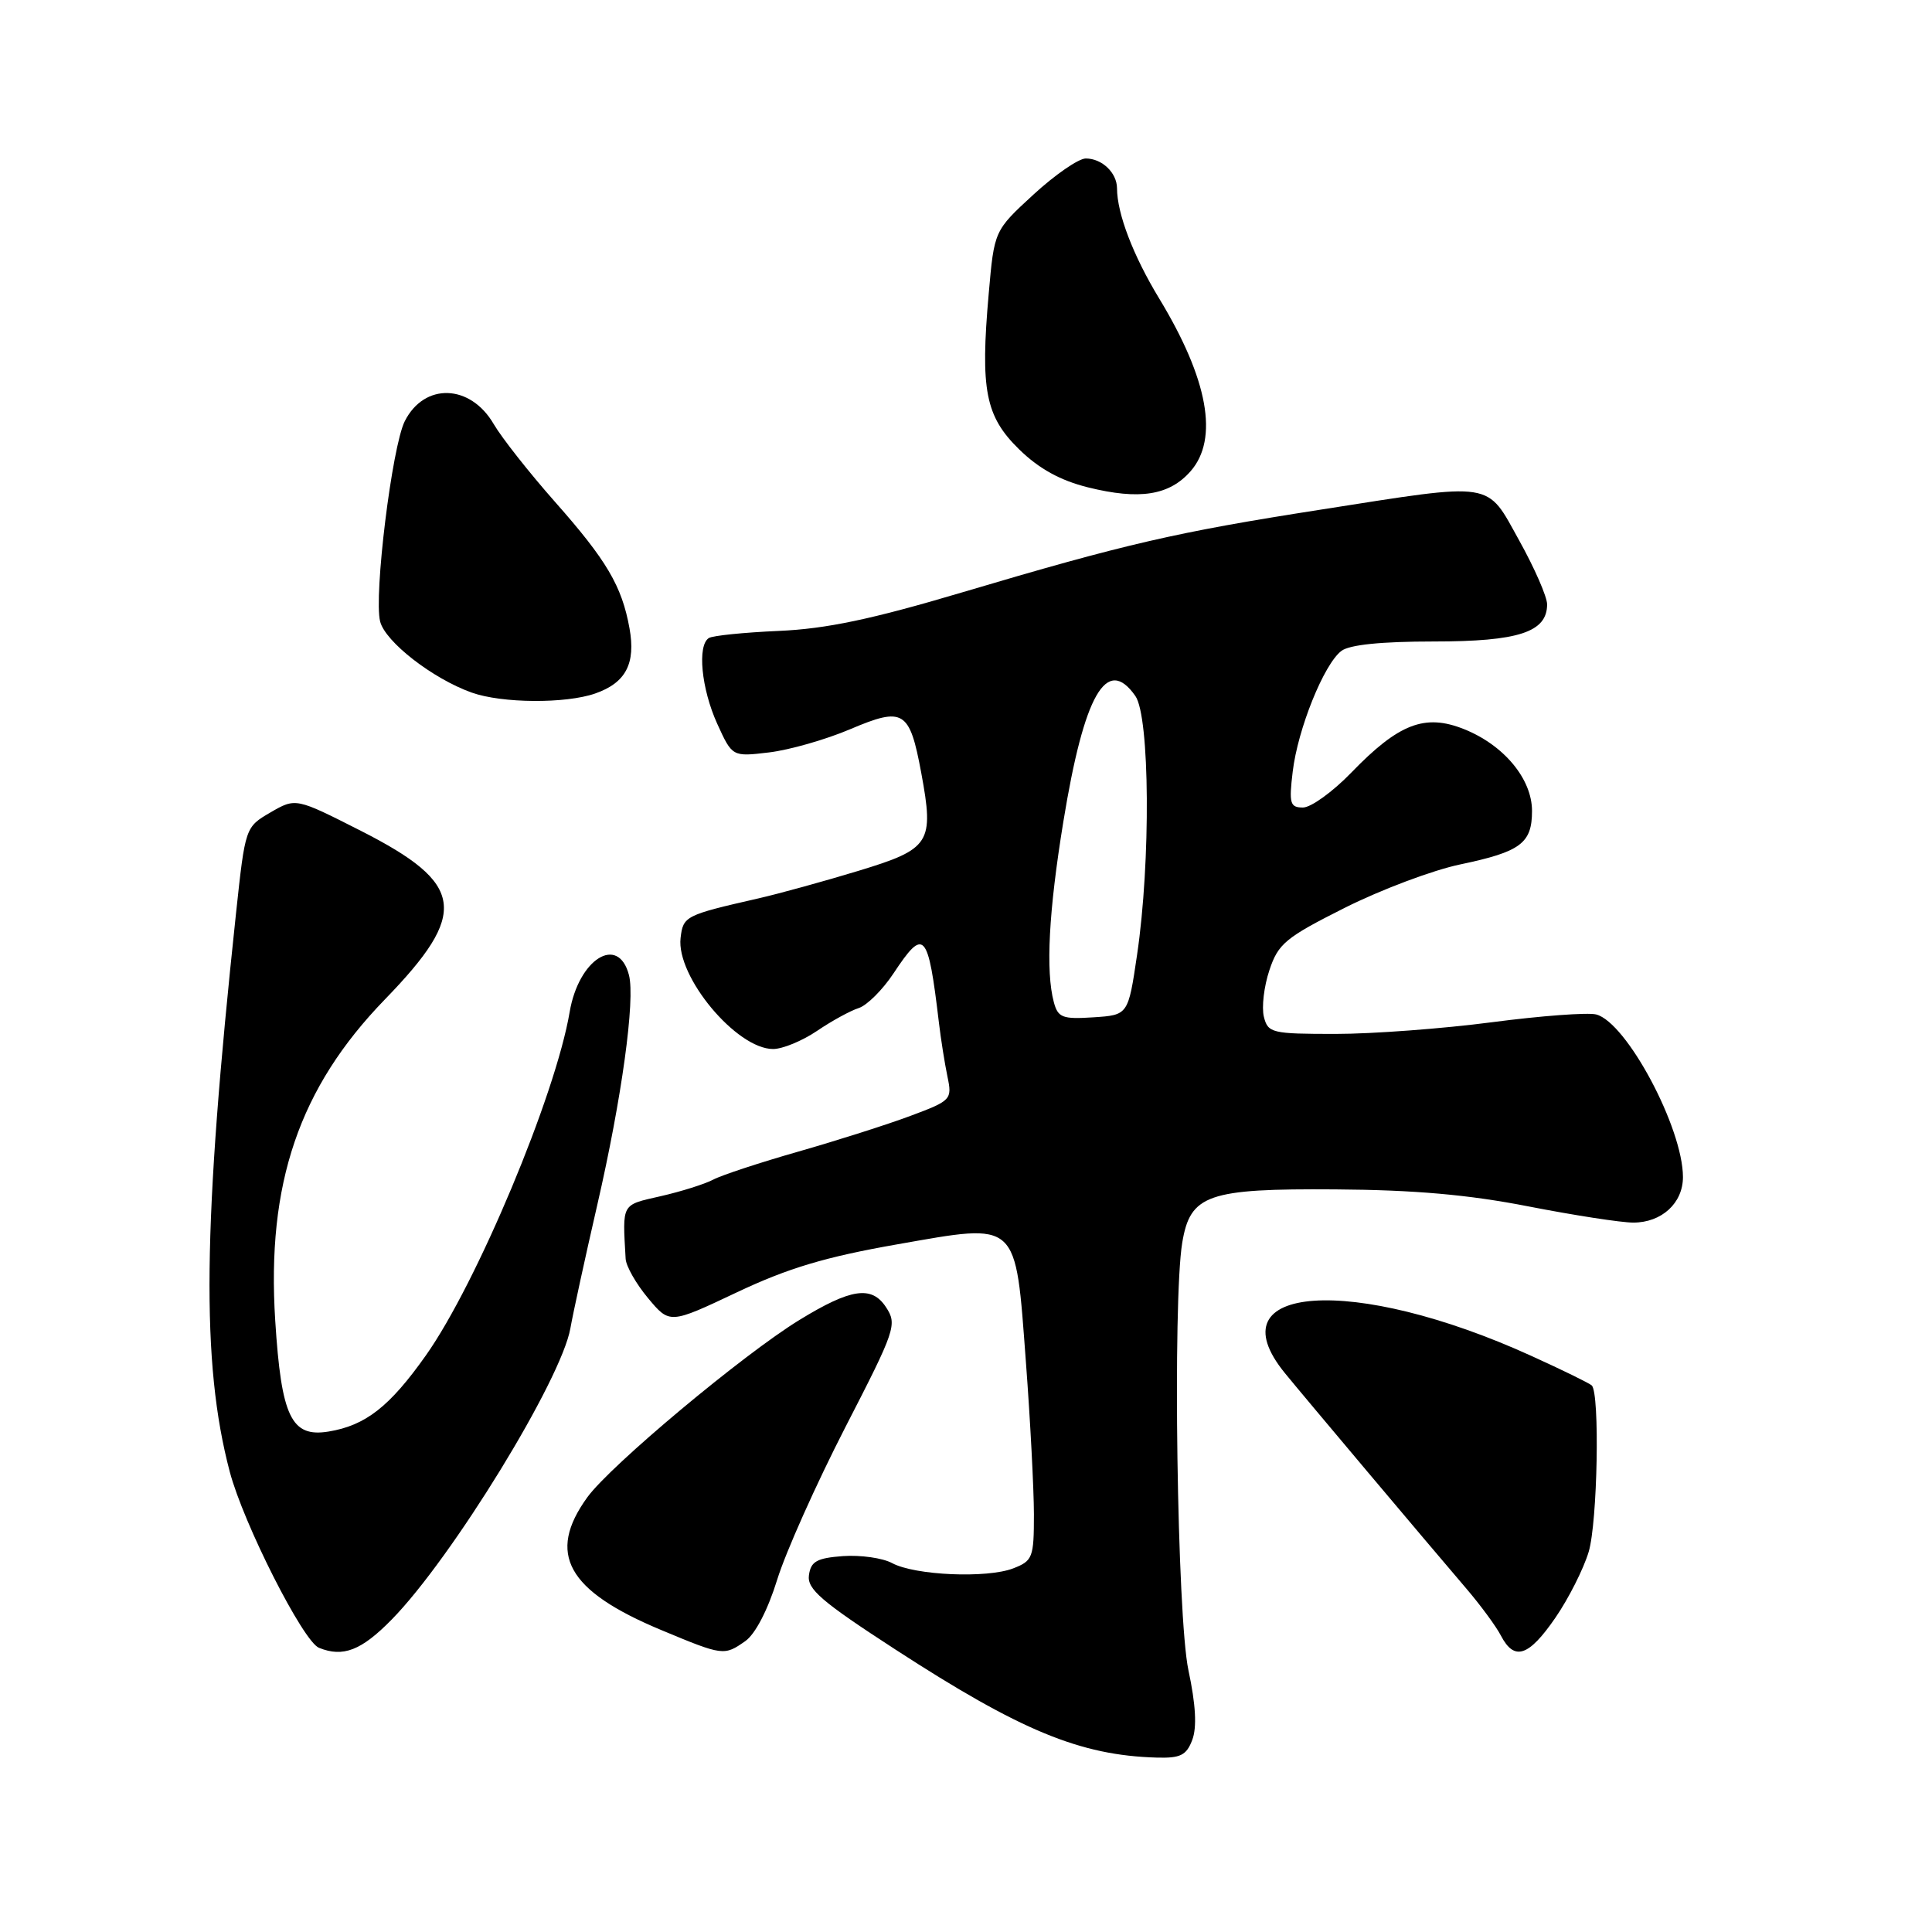 <?xml version="1.0" encoding="UTF-8" standalone="no"?>
<!DOCTYPE svg PUBLIC "-//W3C//DTD SVG 1.1//EN" "http://www.w3.org/Graphics/SVG/1.1/DTD/svg11.dtd" >
<svg xmlns="http://www.w3.org/2000/svg" xmlns:xlink="http://www.w3.org/1999/xlink" version="1.1" viewBox="0 0 256 256">
 <g >
 <path fill="currentColor"
d=" M 157.98 230.55 C 158.61 228.89 158.45 225.88 157.47 221.30 C 155.97 214.22 155.37 172.45 156.65 164.68 C 157.71 158.28 160.00 157.48 176.96 157.60 C 187.41 157.67 194.59 158.30 202.50 159.85 C 208.55 161.03 214.81 162.00 216.42 162.00 C 220.18 162.00 223.00 159.42 223.00 155.97 C 223.00 149.46 215.53 135.46 211.50 134.42 C 210.39 134.14 204.18 134.60 197.70 135.45 C 191.21 136.30 181.88 137.00 176.97 137.00 C 168.52 137.00 168.01 136.88 167.47 134.73 C 167.16 133.48 167.48 130.71 168.20 128.56 C 169.37 125.03 170.35 124.23 178.19 120.29 C 182.97 117.89 189.85 115.30 193.49 114.54 C 201.50 112.86 203.00 111.74 203.00 107.45 C 203.00 103.21 199.27 98.72 193.98 96.61 C 188.80 94.54 185.33 95.88 179.04 102.39 C 176.59 104.92 173.71 107.00 172.65 107.00 C 170.94 107.00 170.78 106.47 171.29 102.25 C 171.96 96.61 175.42 88.01 177.74 86.25 C 178.81 85.43 183.04 85.00 189.97 85.00 C 201.22 85.00 205.00 83.76 205.00 80.08 C 205.00 79.08 203.34 75.28 201.31 71.63 C 196.89 63.68 198.27 63.89 175.00 67.53 C 155.77 70.53 149.19 72.05 127.50 78.49 C 115.47 82.07 109.44 83.33 103.18 83.60 C 98.61 83.80 94.45 84.22 93.93 84.54 C 92.37 85.51 92.93 91.25 95.03 95.89 C 97.03 100.28 97.03 100.28 101.90 99.70 C 104.59 99.38 109.42 98.00 112.64 96.63 C 119.73 93.62 120.53 94.11 122.07 102.41 C 123.79 111.71 123.29 112.49 113.75 115.39 C 109.21 116.77 103.25 118.41 100.50 119.04 C 90.77 121.26 90.52 121.39 90.18 124.29 C 89.59 129.40 97.59 139.00 102.44 139.00 C 103.69 139.00 106.31 137.92 108.26 136.60 C 110.20 135.28 112.69 133.92 113.79 133.57 C 114.88 133.22 116.96 131.15 118.40 128.97 C 122.46 122.84 122.97 123.39 124.41 135.50 C 124.67 137.70 125.18 140.91 125.54 142.64 C 126.18 145.70 126.05 145.84 120.64 147.86 C 117.59 149.00 110.90 151.13 105.79 152.59 C 100.68 154.05 95.60 155.72 94.50 156.31 C 93.40 156.89 90.27 157.88 87.55 158.50 C 82.29 159.70 82.48 159.35 82.90 166.79 C 82.95 167.77 84.29 170.12 85.87 172.01 C 88.74 175.45 88.74 175.45 97.62 171.25 C 104.45 168.02 109.35 166.56 118.84 164.89 C 135.10 162.04 134.52 161.51 135.94 180.50 C 136.52 188.20 136.99 197.26 137.00 200.63 C 137.00 206.39 136.84 206.82 134.25 207.82 C 130.78 209.16 121.23 208.75 118.21 207.12 C 116.95 206.44 114.03 206.03 111.71 206.19 C 108.24 206.45 107.44 206.89 107.19 208.71 C 106.92 210.56 108.82 212.19 118.63 218.56 C 135.22 229.33 143.11 232.60 153.27 232.89 C 156.41 232.98 157.21 232.59 157.98 230.55 Z  M 51.90 214.60 C 59.88 206.47 74.39 182.81 75.58 176.00 C 75.92 174.07 77.52 166.71 79.15 159.62 C 82.38 145.59 84.19 132.45 83.34 129.20 C 81.93 123.78 76.67 127.06 75.48 134.11 C 73.62 145.11 63.17 170.08 56.43 179.60 C 51.62 186.40 48.43 188.89 43.52 189.69 C 38.60 190.49 37.28 187.75 36.47 175.00 C 35.31 156.84 39.64 144.15 50.98 132.45 C 62.16 120.93 61.62 117.11 47.84 110.10 C 39.19 105.71 39.19 105.71 35.84 107.65 C 32.50 109.60 32.50 109.61 31.27 121.05 C 26.85 162.44 26.64 180.58 30.44 195.00 C 32.25 201.87 40.16 217.49 42.26 218.34 C 45.46 219.64 47.88 218.70 51.90 214.60 Z  M 98.75 217.46 C 100.08 216.53 101.74 213.33 102.98 209.32 C 104.10 205.69 108.16 196.62 111.99 189.16 C 118.67 176.18 118.90 175.50 117.40 173.21 C 115.50 170.31 112.76 170.72 105.93 174.90 C 98.50 179.45 80.89 194.17 77.83 198.39 C 72.41 205.87 75.14 210.79 87.62 215.99 C 95.81 219.41 95.95 219.42 98.75 217.46 Z  M 206.09 214.37 C 207.84 211.83 209.83 207.89 210.51 205.62 C 211.68 201.70 212.00 184.67 210.92 183.58 C 210.63 183.30 207.05 181.54 202.95 179.68 C 179.27 168.89 160.66 170.18 170.26 181.95 C 172.76 185.02 188.99 204.29 194.30 210.50 C 196.18 212.70 198.25 215.51 198.89 216.75 C 200.66 220.13 202.56 219.50 206.09 214.37 Z  M 78.87 91.89 C 82.92 90.48 84.26 87.93 83.41 83.24 C 82.40 77.65 80.38 74.23 73.54 66.50 C 70.14 62.65 66.49 58.02 65.43 56.21 C 62.33 50.87 56.22 50.67 53.63 55.82 C 51.94 59.20 49.51 78.93 50.37 82.35 C 51.05 85.05 57.34 89.93 62.50 91.77 C 66.50 93.20 74.95 93.26 78.87 91.89 Z  M 157.75 62.45 C 161.52 58.16 160.09 50.25 153.59 39.54 C 150.14 33.85 148.02 28.30 148.01 24.95 C 148.00 22.89 146.02 21.00 143.87 21.00 C 142.92 21.00 139.80 23.15 136.94 25.78 C 131.74 30.56 131.74 30.56 131.01 38.91 C 129.88 51.68 130.57 55.17 135.04 59.54 C 137.67 62.11 140.48 63.66 144.17 64.58 C 150.99 66.27 154.93 65.65 157.75 62.45 Z  M 139.64 132.80 C 138.54 128.70 138.96 120.74 140.90 108.87 C 143.65 92.00 146.64 86.79 150.44 92.22 C 152.36 94.96 152.49 114.18 150.67 126.50 C 149.49 134.50 149.49 134.50 144.88 134.80 C 140.78 135.07 140.19 134.84 139.64 132.80 Z "/>
</g>
</svg>